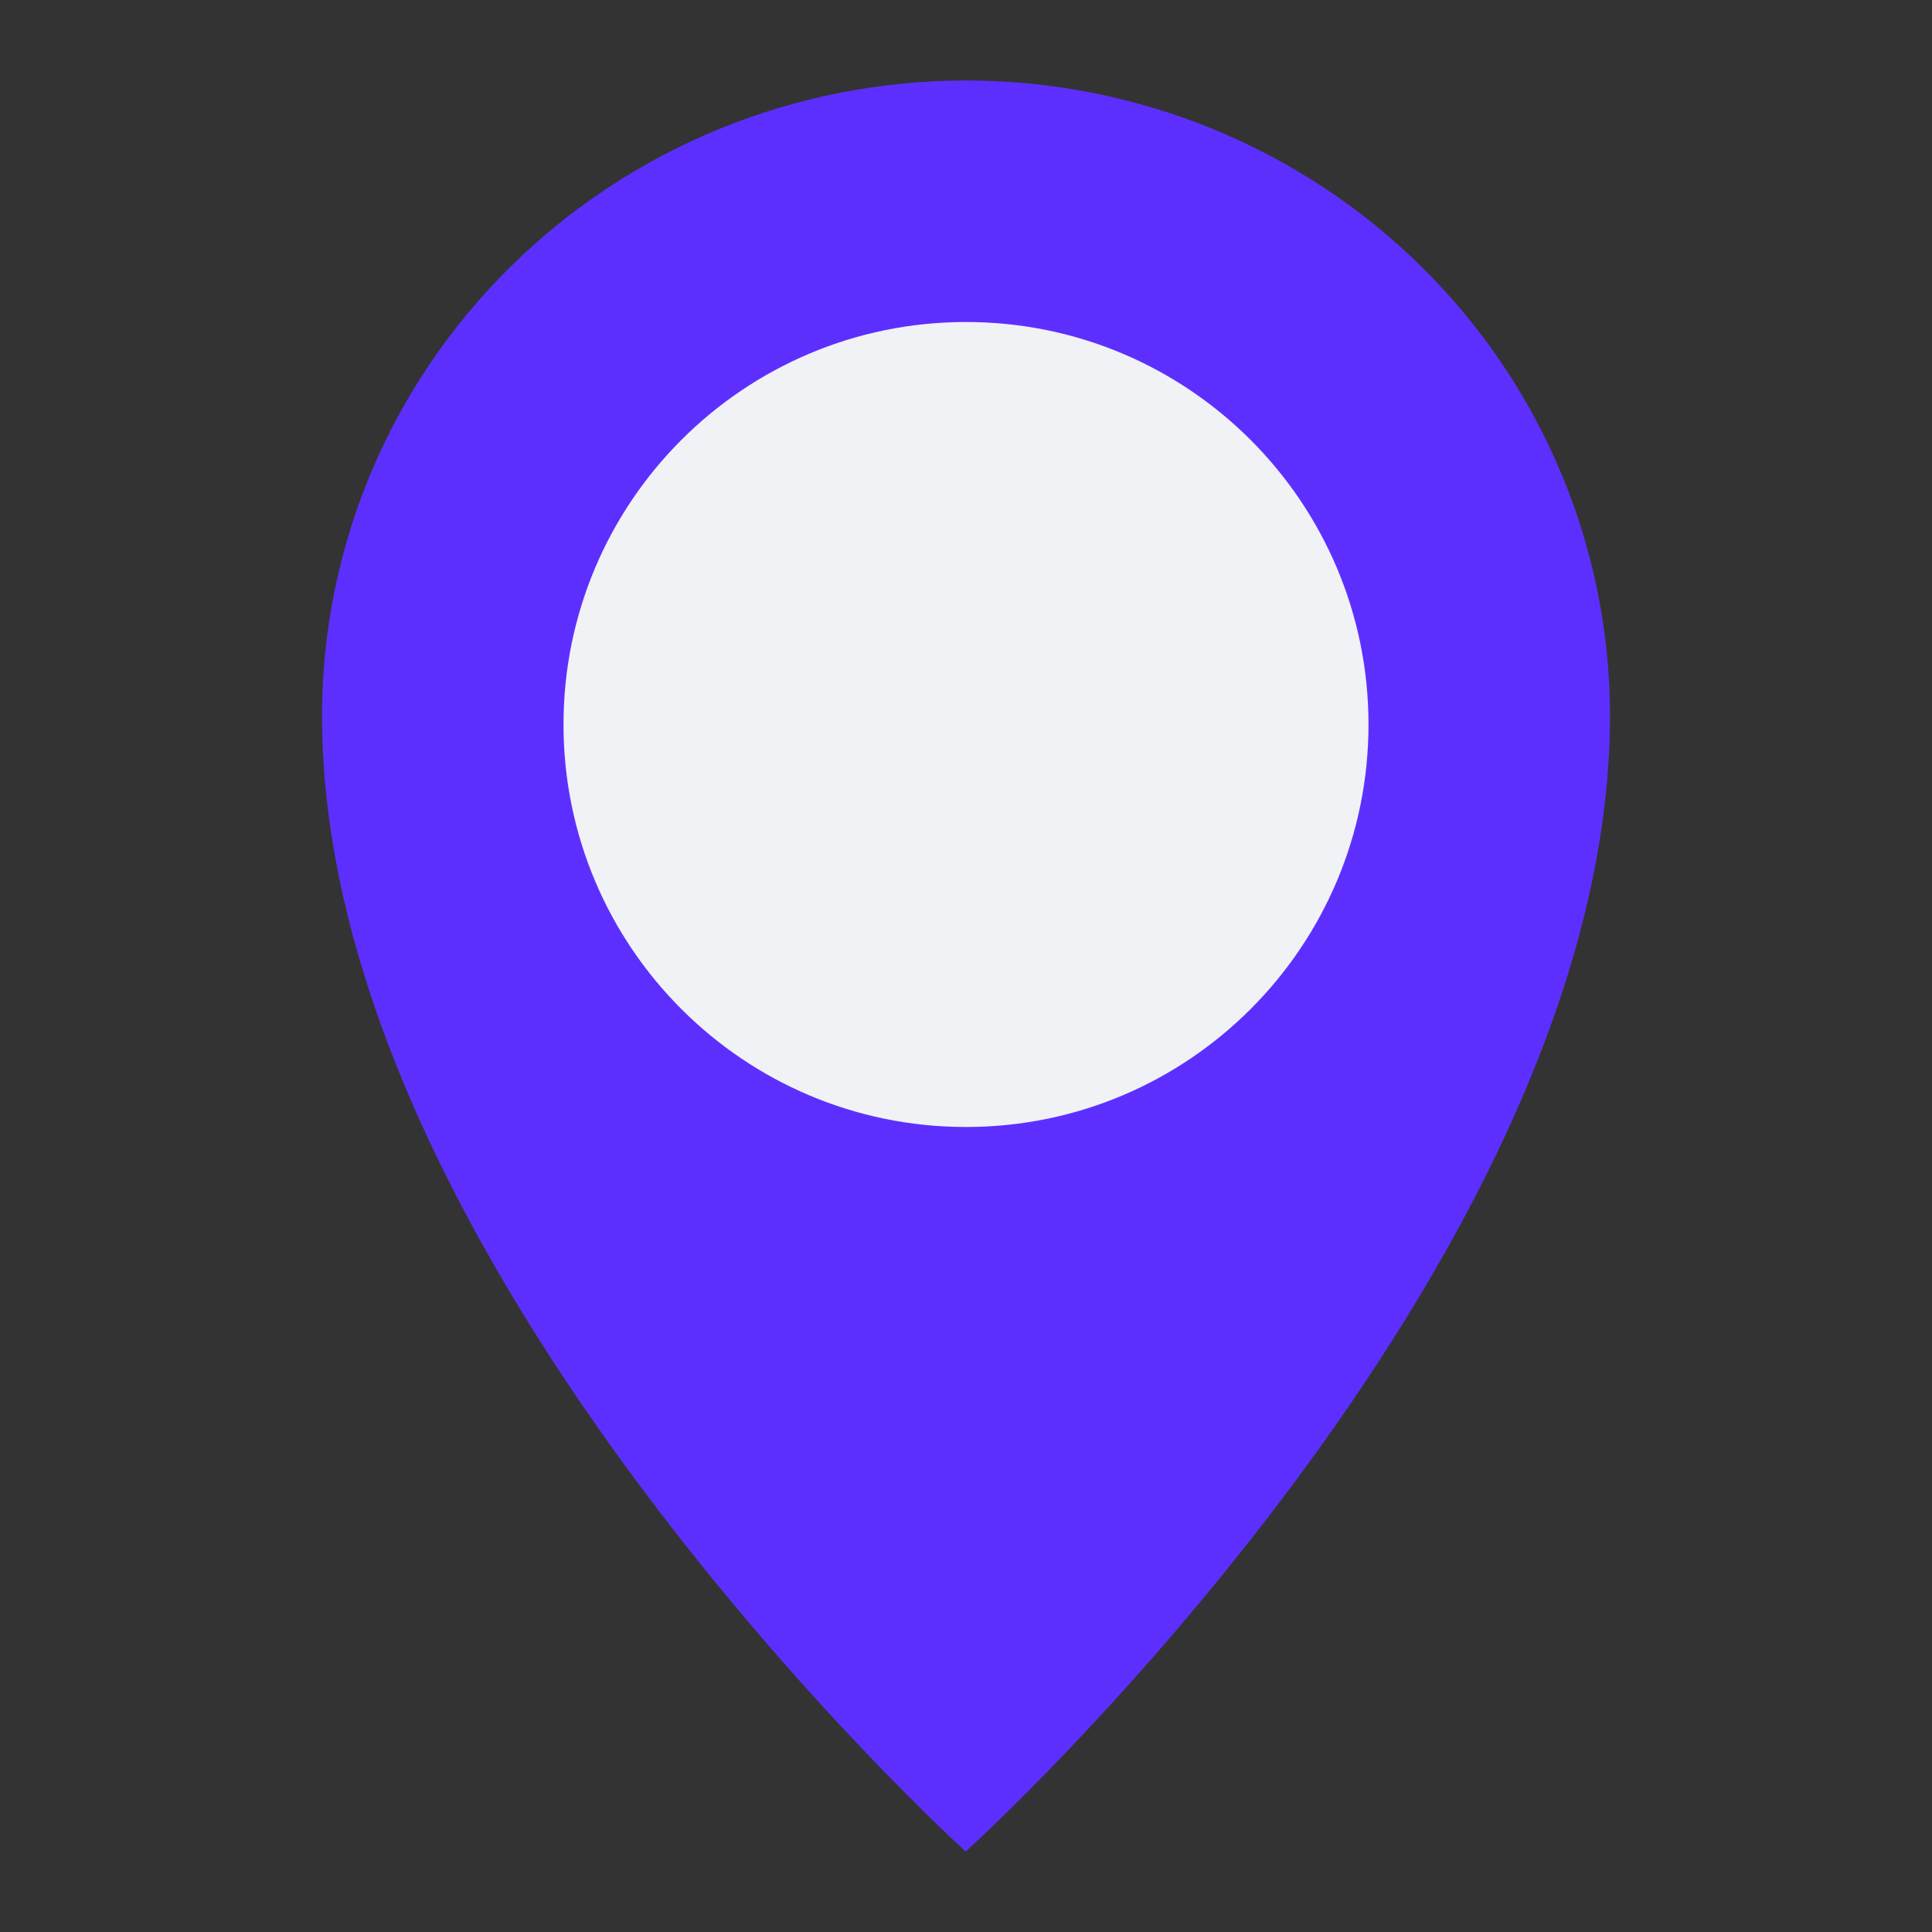 <svg width="24" height="24" viewBox="0 0 24 24" fill="none" xmlns="http://www.w3.org/2000/svg">
<rect x="0" y="0" width="24" height="24" fill="#333333" stroke="none"/>
<path d="M20 8.892C20 6.799 19.157 4.792 17.657 3.312C16.158 1.832 14.123 1 12.002 1C10.951 1 9.911 1.204 8.94 1.6C7.969 1.997 7.087 2.578 6.344 3.311C5.601 4.044 5.011 4.914 4.609 5.871C4.207 6.829 4 7.855 4 8.892C4 15.734 11.933 22.943 11.996 23C12.058 22.95 20 15.734 20 8.892Z" fill="#5D2FFF"/>
<path d="M12 14C14.761 14 17 11.761 17 9C17 6.239 14.761 4 12 4C9.239 4 7 6.239 7 9C7 11.761 9.239 14 12 14Z" fill="#F0F2F5"/>
</svg>
